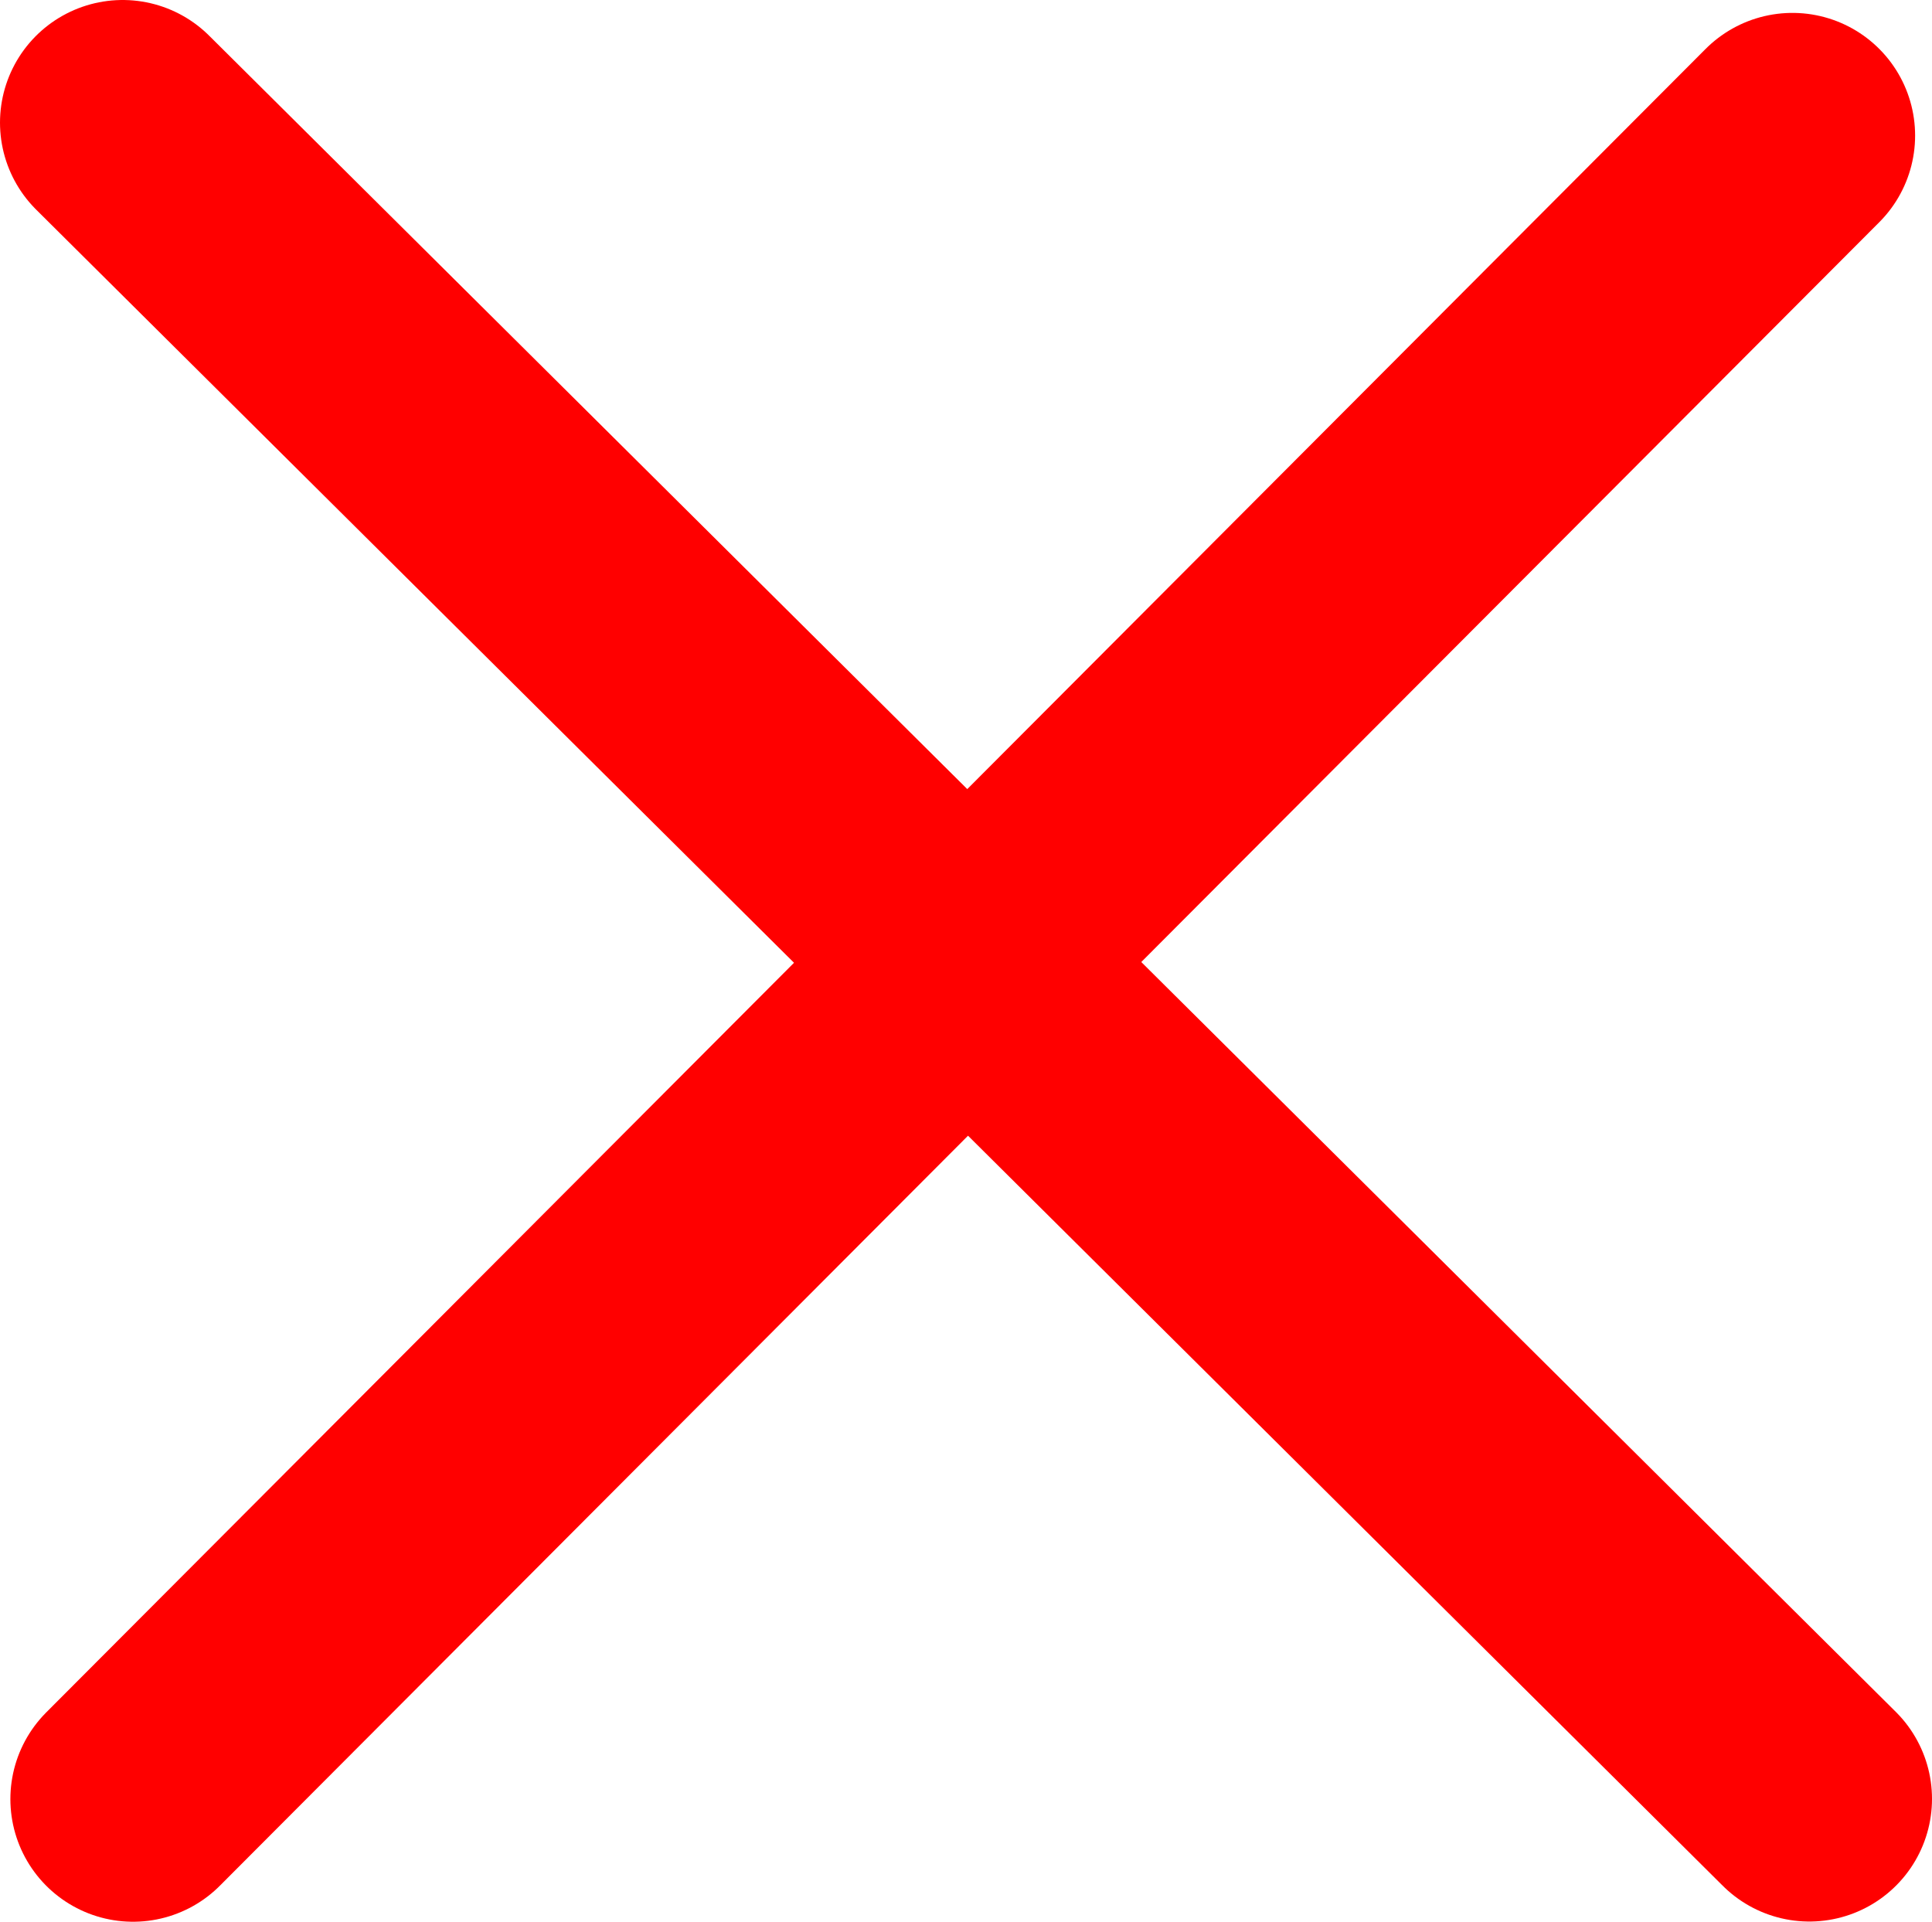 <svg version="1.1" xmlns="http://www.w3.org/2000/svg" xmlns:xlink="http://www.w3.org/1999/xlink" width="27.564" height="27.417" viewBox="0,0,27.564,27.417"><g transform="translate(-268.7,-169.237)"><g data-paper-data="{&quot;isPaintingLayer&quot;:true}" fill="none" fill-rule="nonzero" stroke="#ff0000" stroke-width="3.5" stroke-linecap="round" stroke-linejoin="miter" stroke-miterlimit="10" stroke-dasharray="" stroke-dashoffset="0" style="mix-blend-mode: normal"><path d="M270.45,170.987l24.064,23.914"/><path d="M270.598,194.904l23.675,-23.733"/></g></g></svg>